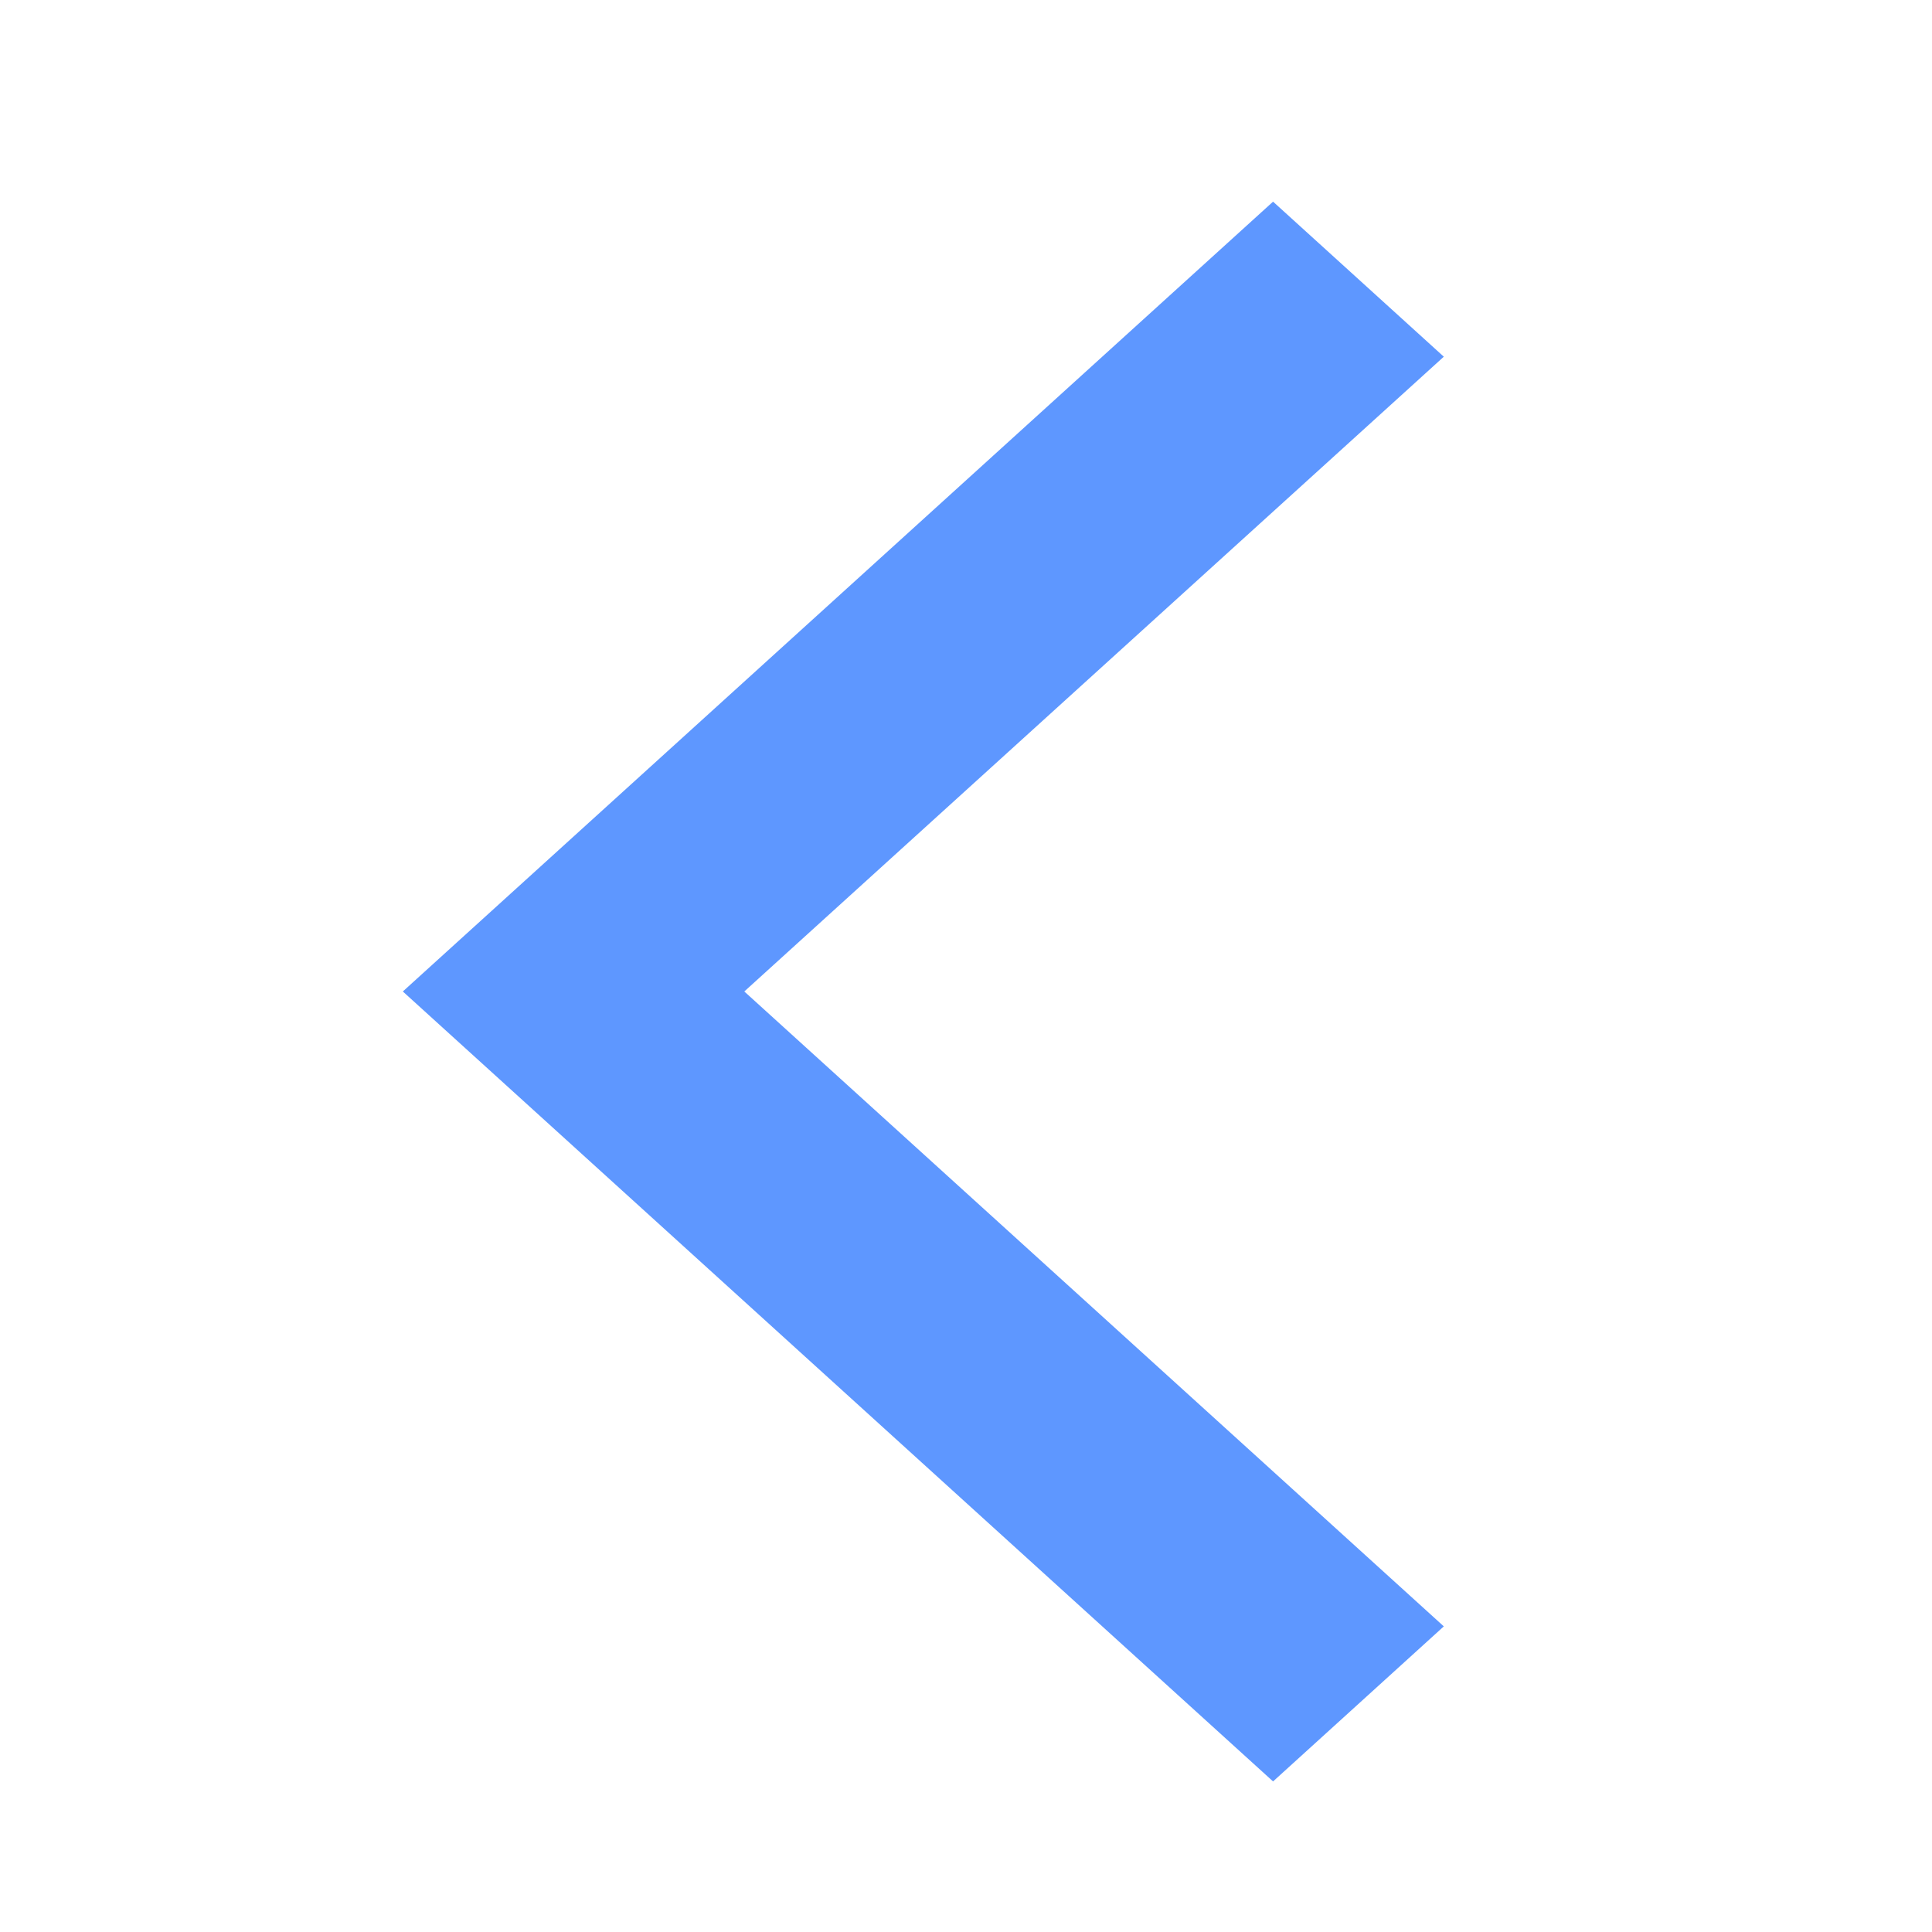 <svg width="16" height="16" viewBox="0 0 16 16" fill="none" xmlns="http://www.w3.org/2000/svg">
    <path fill-rule="evenodd" clip-rule="evenodd" d="M10.543 1.67L11.957 2.954L6.164 8.211L11.957 13.469L10.543 14.753L3.336 8.211L10.543 1.67Z" fill="#5E97FF"/>
</svg>
